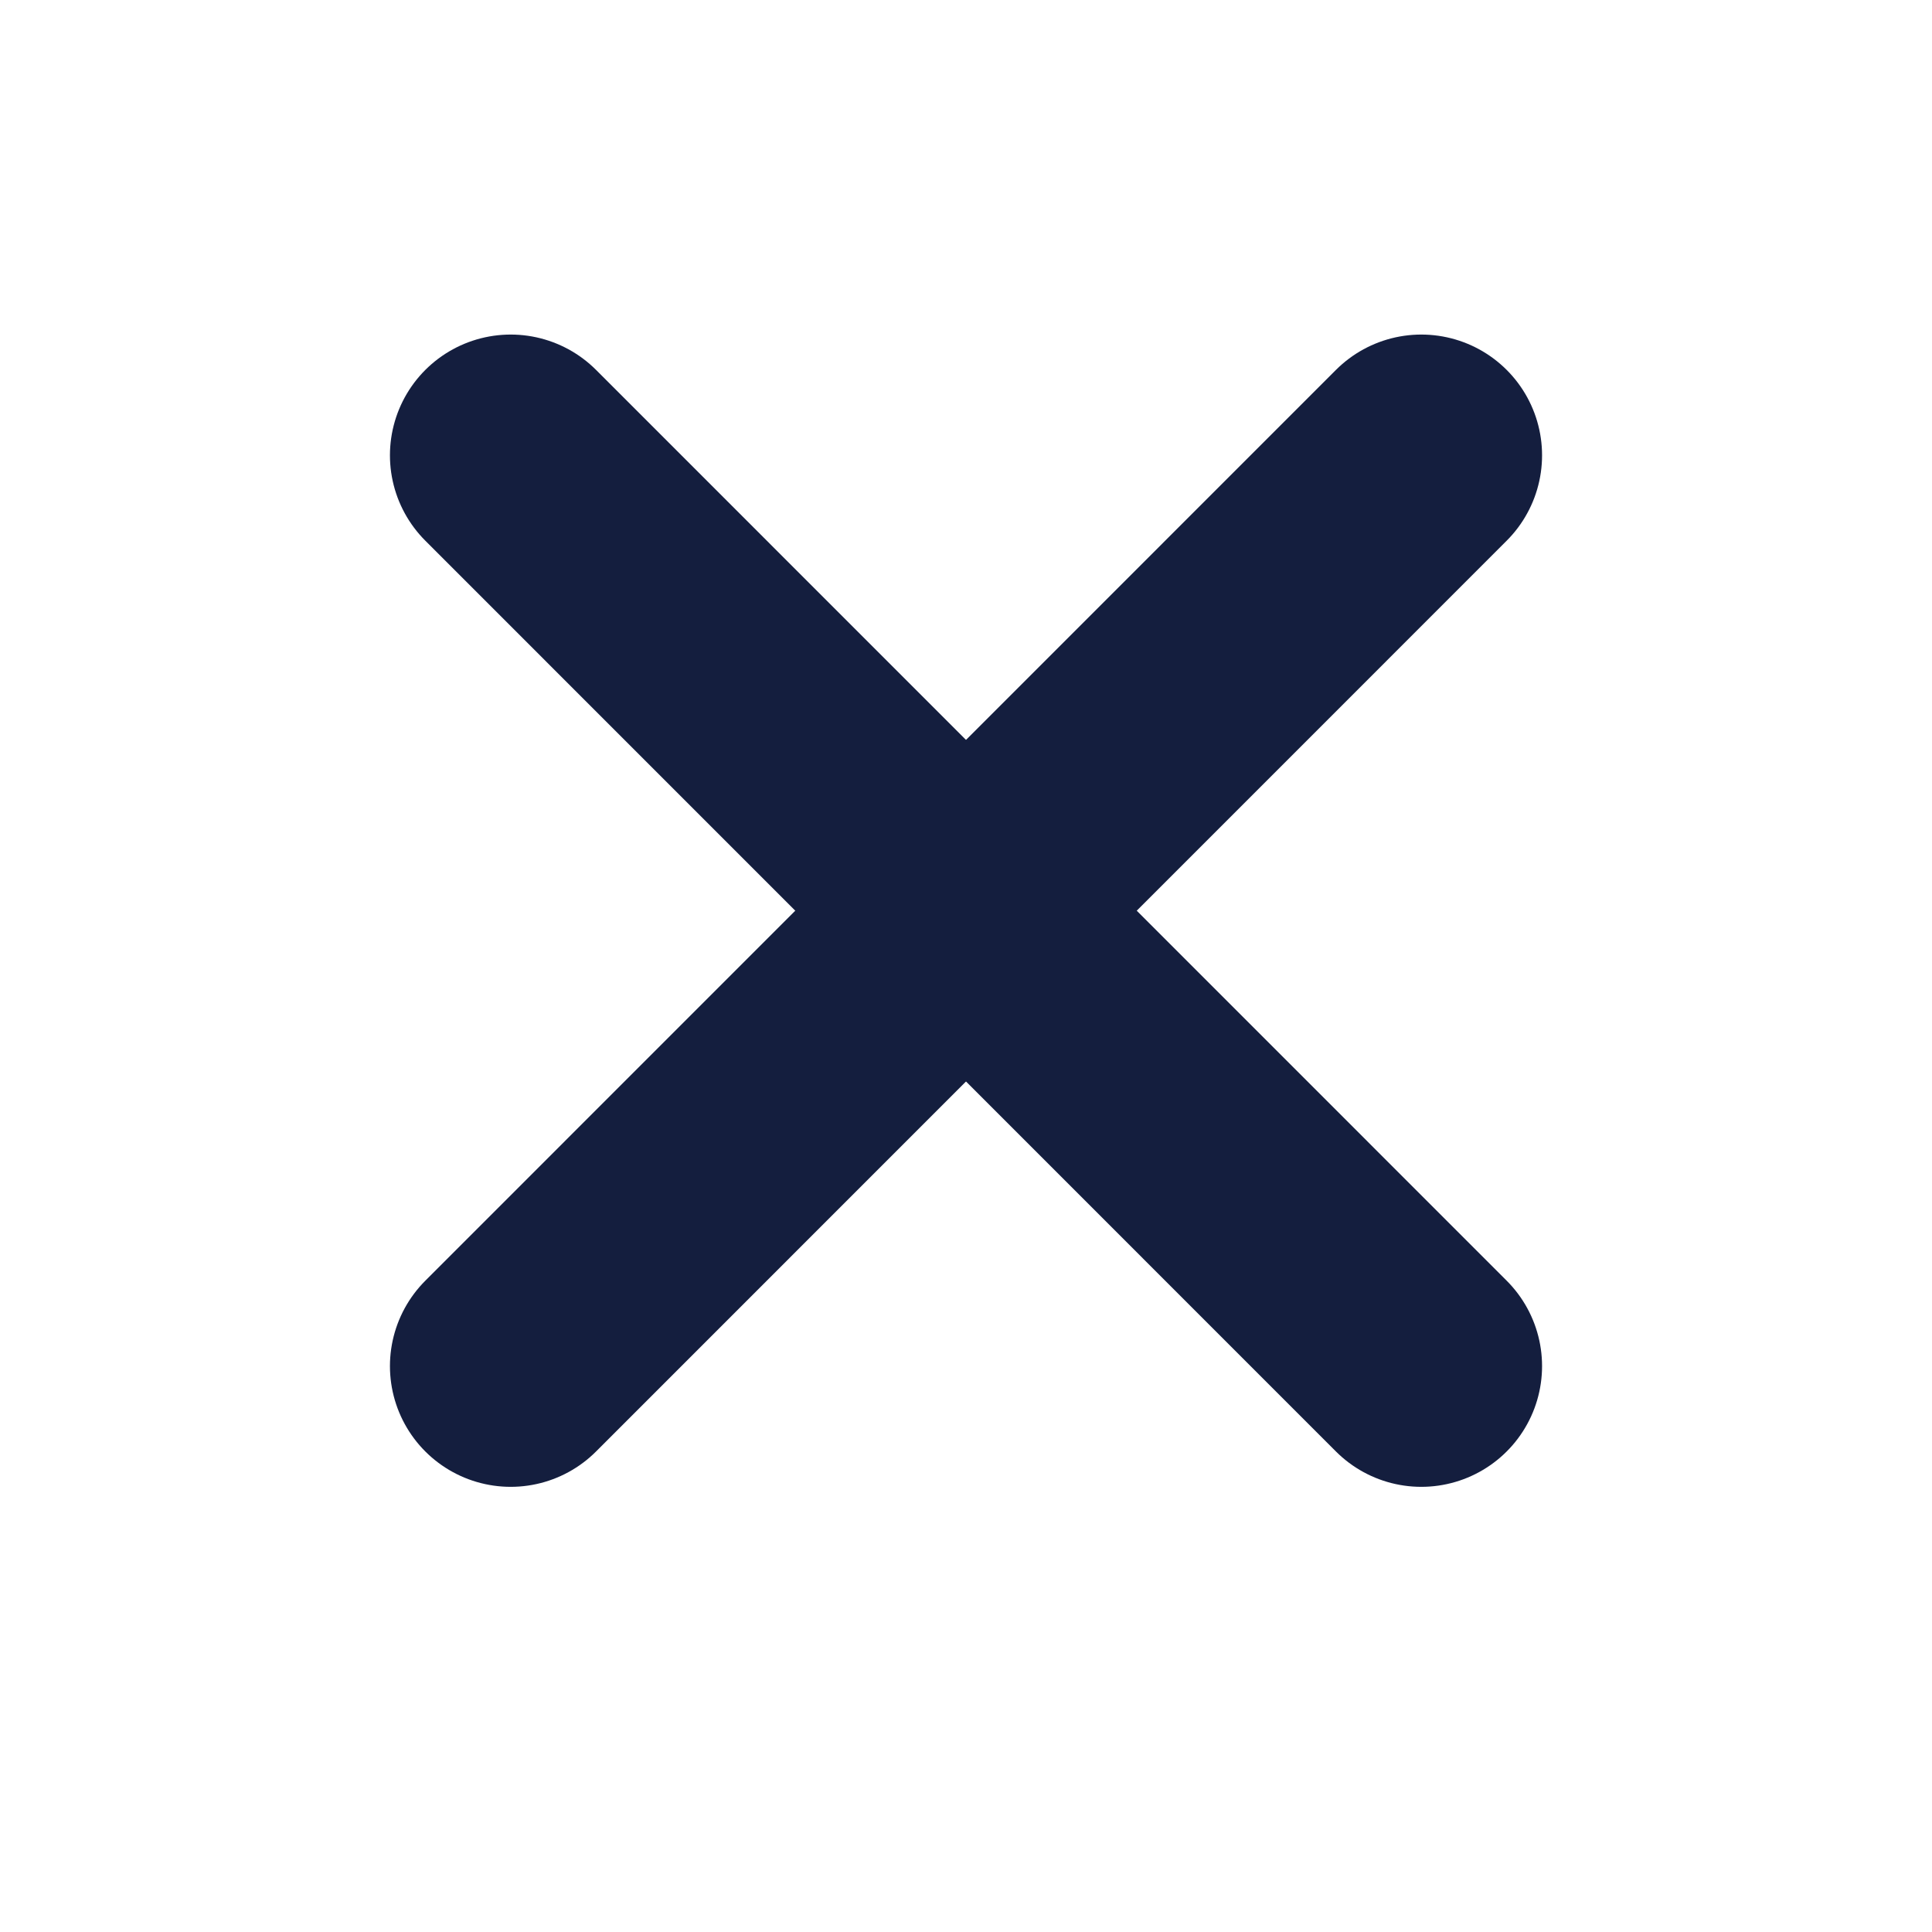 <svg width="12" height="12" viewBox="0 0 12 12" fill="none" xmlns="http://www.w3.org/2000/svg">
<path d="M3.172 2.828L8.828 8.485" stroke="#141E3E" stroke-width="1.5" stroke-linecap="round" stroke-linejoin="round"/>
<path d="M3.172 8.485L8.828 2.828" stroke="#141E3E" stroke-width="1.5" stroke-linecap="round" stroke-linejoin="round"/>
</svg>
